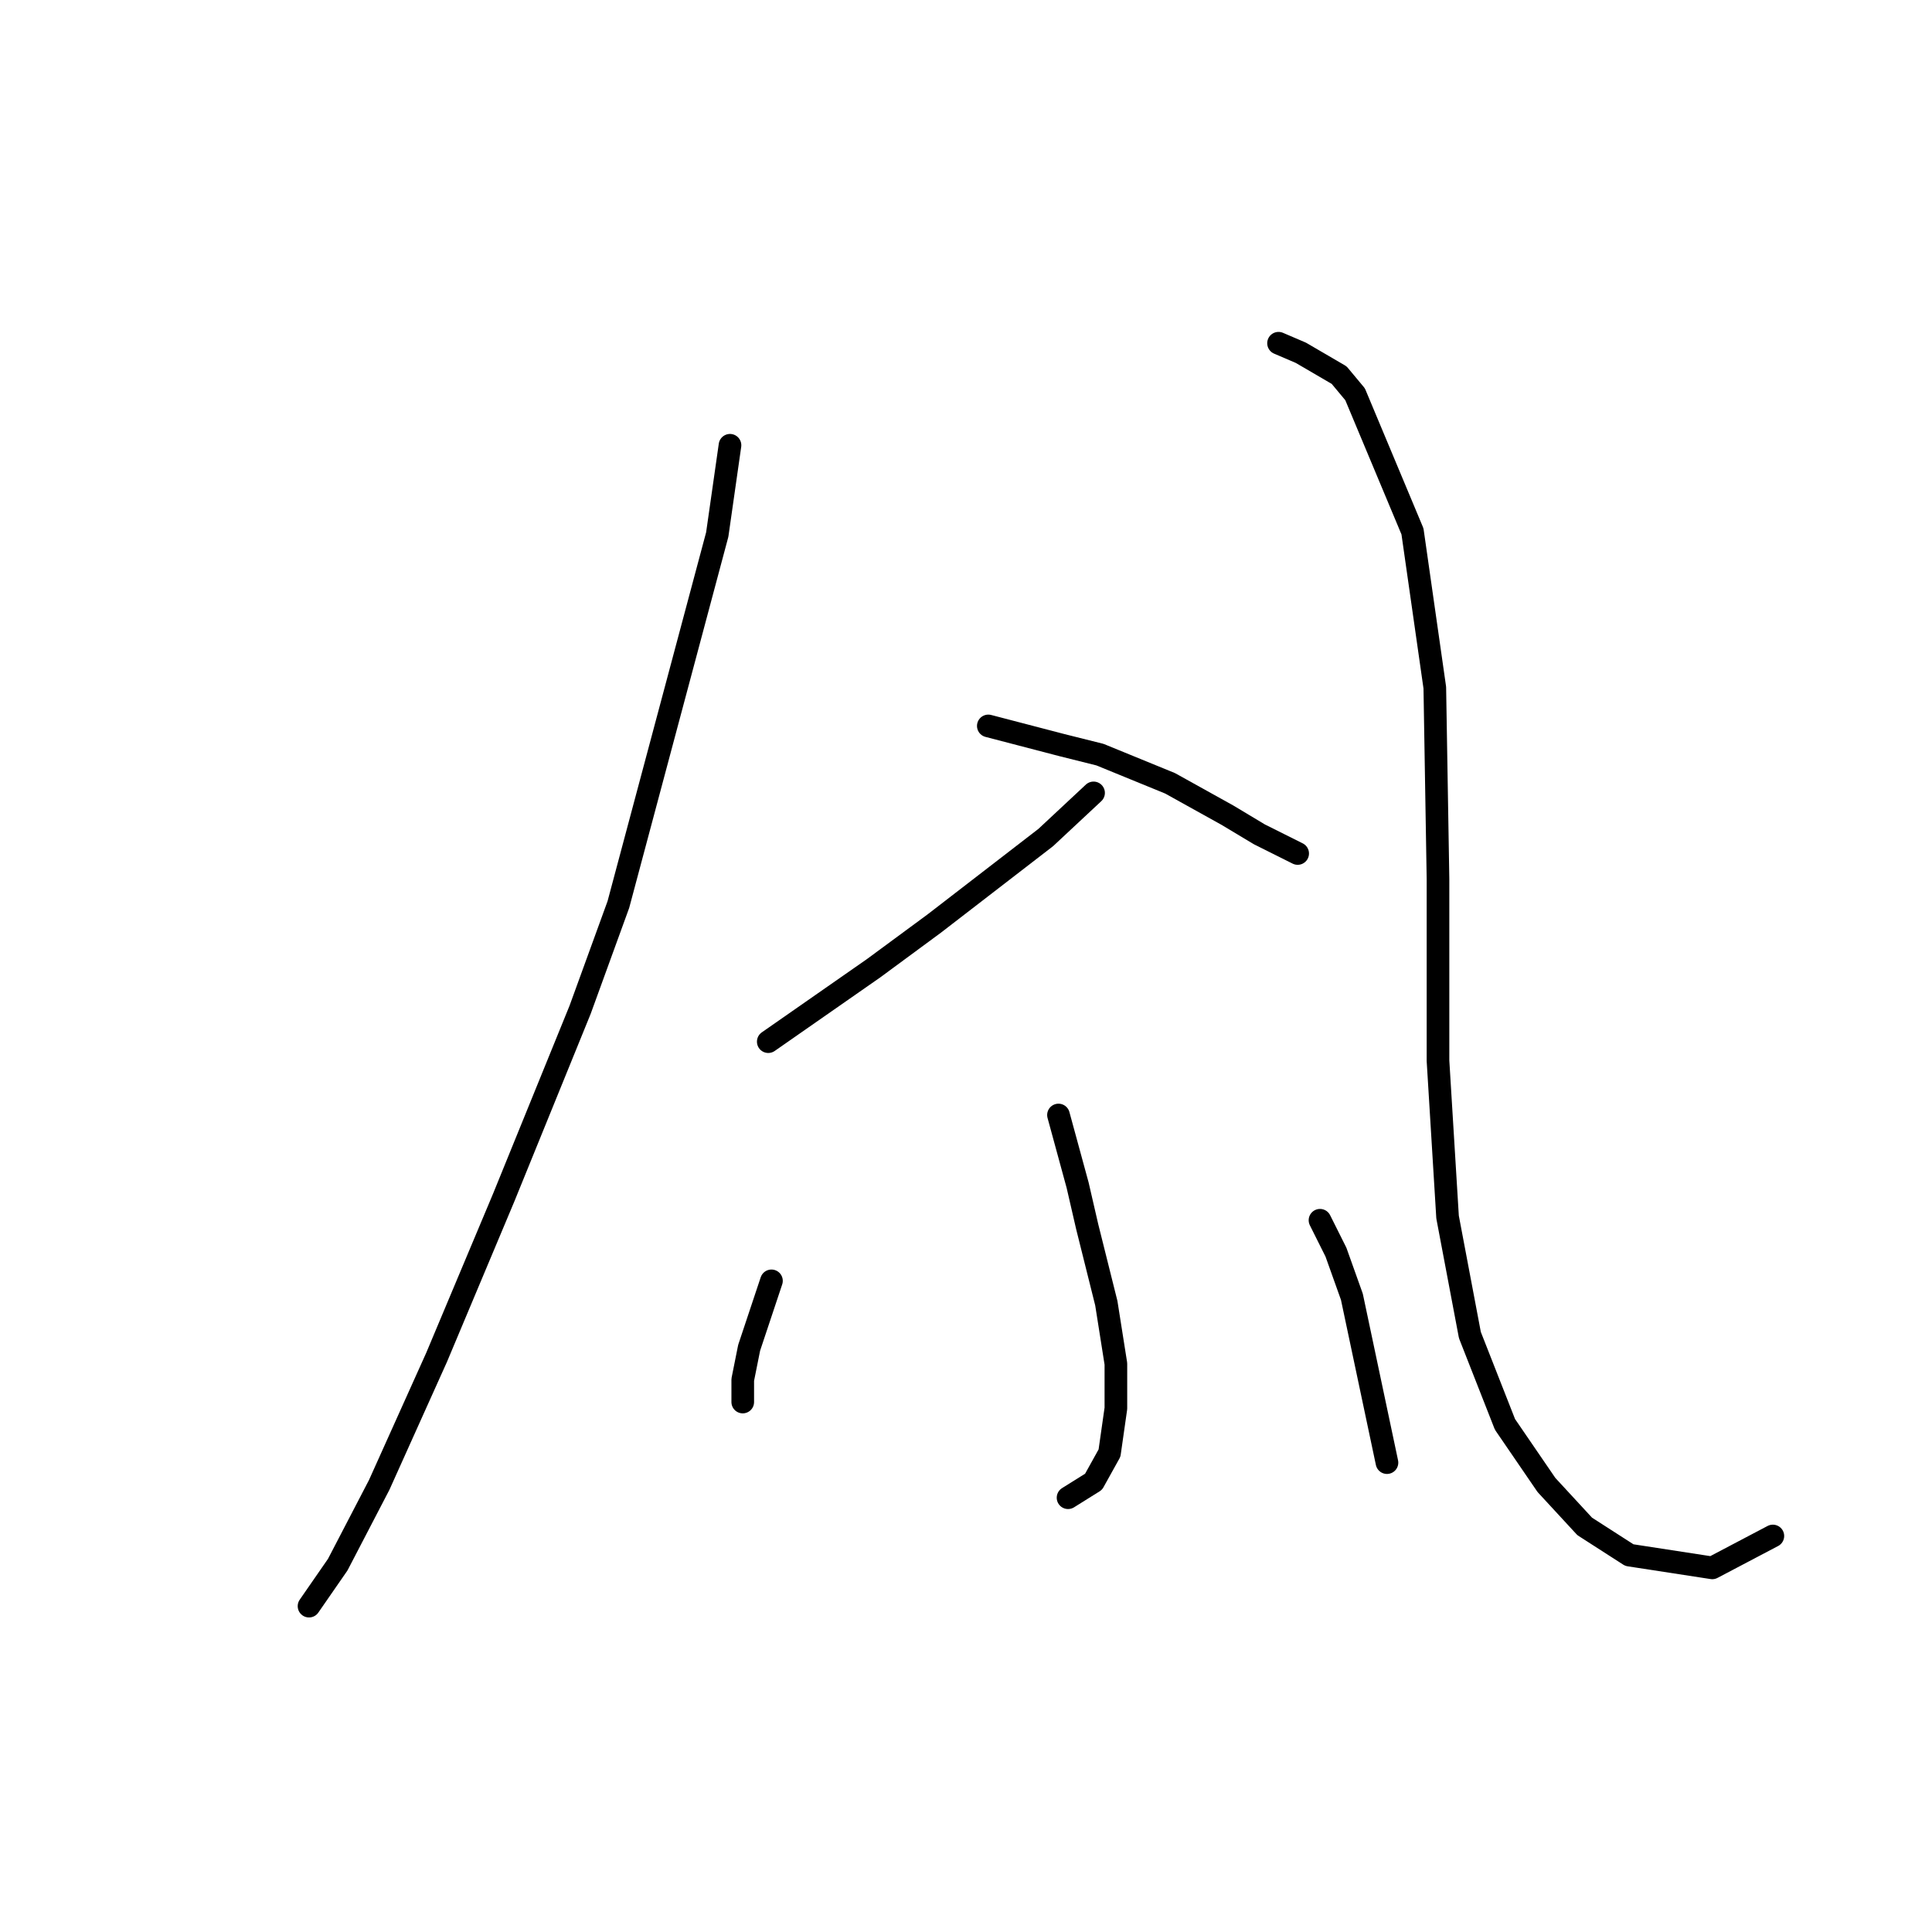 <?xml version="1.0" standalone="no"?>
    <svg width="256" height="256" xmlns="http://www.w3.org/2000/svg" version="1.1">
    <polyline stroke="black" stroke-width="3" stroke-linecap="round" fill="transparent" stroke-linejoin="round" points="96.728 59.001 95.038 70.834 81.938 119.854 76.867 133.799 66.724 158.732 57.85 179.861 50.244 196.764 44.75 207.329 40.947 212.822 40.947 212.822 " />
        <polyline stroke="black" stroke-width="3" stroke-linecap="round" fill="transparent" stroke-linejoin="round" points="169.413 45.479 172.371 46.746 177.442 49.705 179.555 52.24 187.161 70.411 190.119 91.118 190.542 116.473 190.542 140.56 191.81 161.267 194.768 176.903 199.416 188.735 204.91 196.764 209.981 202.258 215.897 206.061 226.884 207.751 234.913 203.526 234.913 203.526 " />
        <polyline stroke="black" stroke-width="3" stroke-linecap="round" fill="transparent" stroke-linejoin="round" points="144.903 105.063 138.564 110.979 123.773 122.389 115.744 128.305 101.799 138.025 101.799 138.025 " />
        <polyline stroke="black" stroke-width="3" stroke-linecap="round" fill="transparent" stroke-linejoin="round" points="130.957 96.189 140.677 98.724 145.748 99.992 155.045 103.795 162.651 108.021 166.877 110.557 171.948 113.092 171.948 113.092 " />
        <polyline stroke="black" stroke-width="3" stroke-linecap="round" fill="transparent" stroke-linejoin="round" points="140.254 147.744 141.522 152.393 142.79 157.041 144.058 162.535 146.593 172.677 147.861 180.706 147.861 186.622 147.016 192.538 144.903 196.342 141.522 198.455 141.522 198.455 " />
        <polyline stroke="black" stroke-width="3" stroke-linecap="round" fill="transparent" stroke-linejoin="round" points="102.222 169.719 100.109 176.058 99.264 178.593 98.418 182.819 98.418 184.509 98.418 185.777 98.418 185.777 " />
        <polyline stroke="black" stroke-width="3" stroke-linecap="round" fill="transparent" stroke-linejoin="round" points="174.906 161.69 177.019 165.915 179.132 171.832 183.781 193.806 183.781 193.806 " />
        </svg>